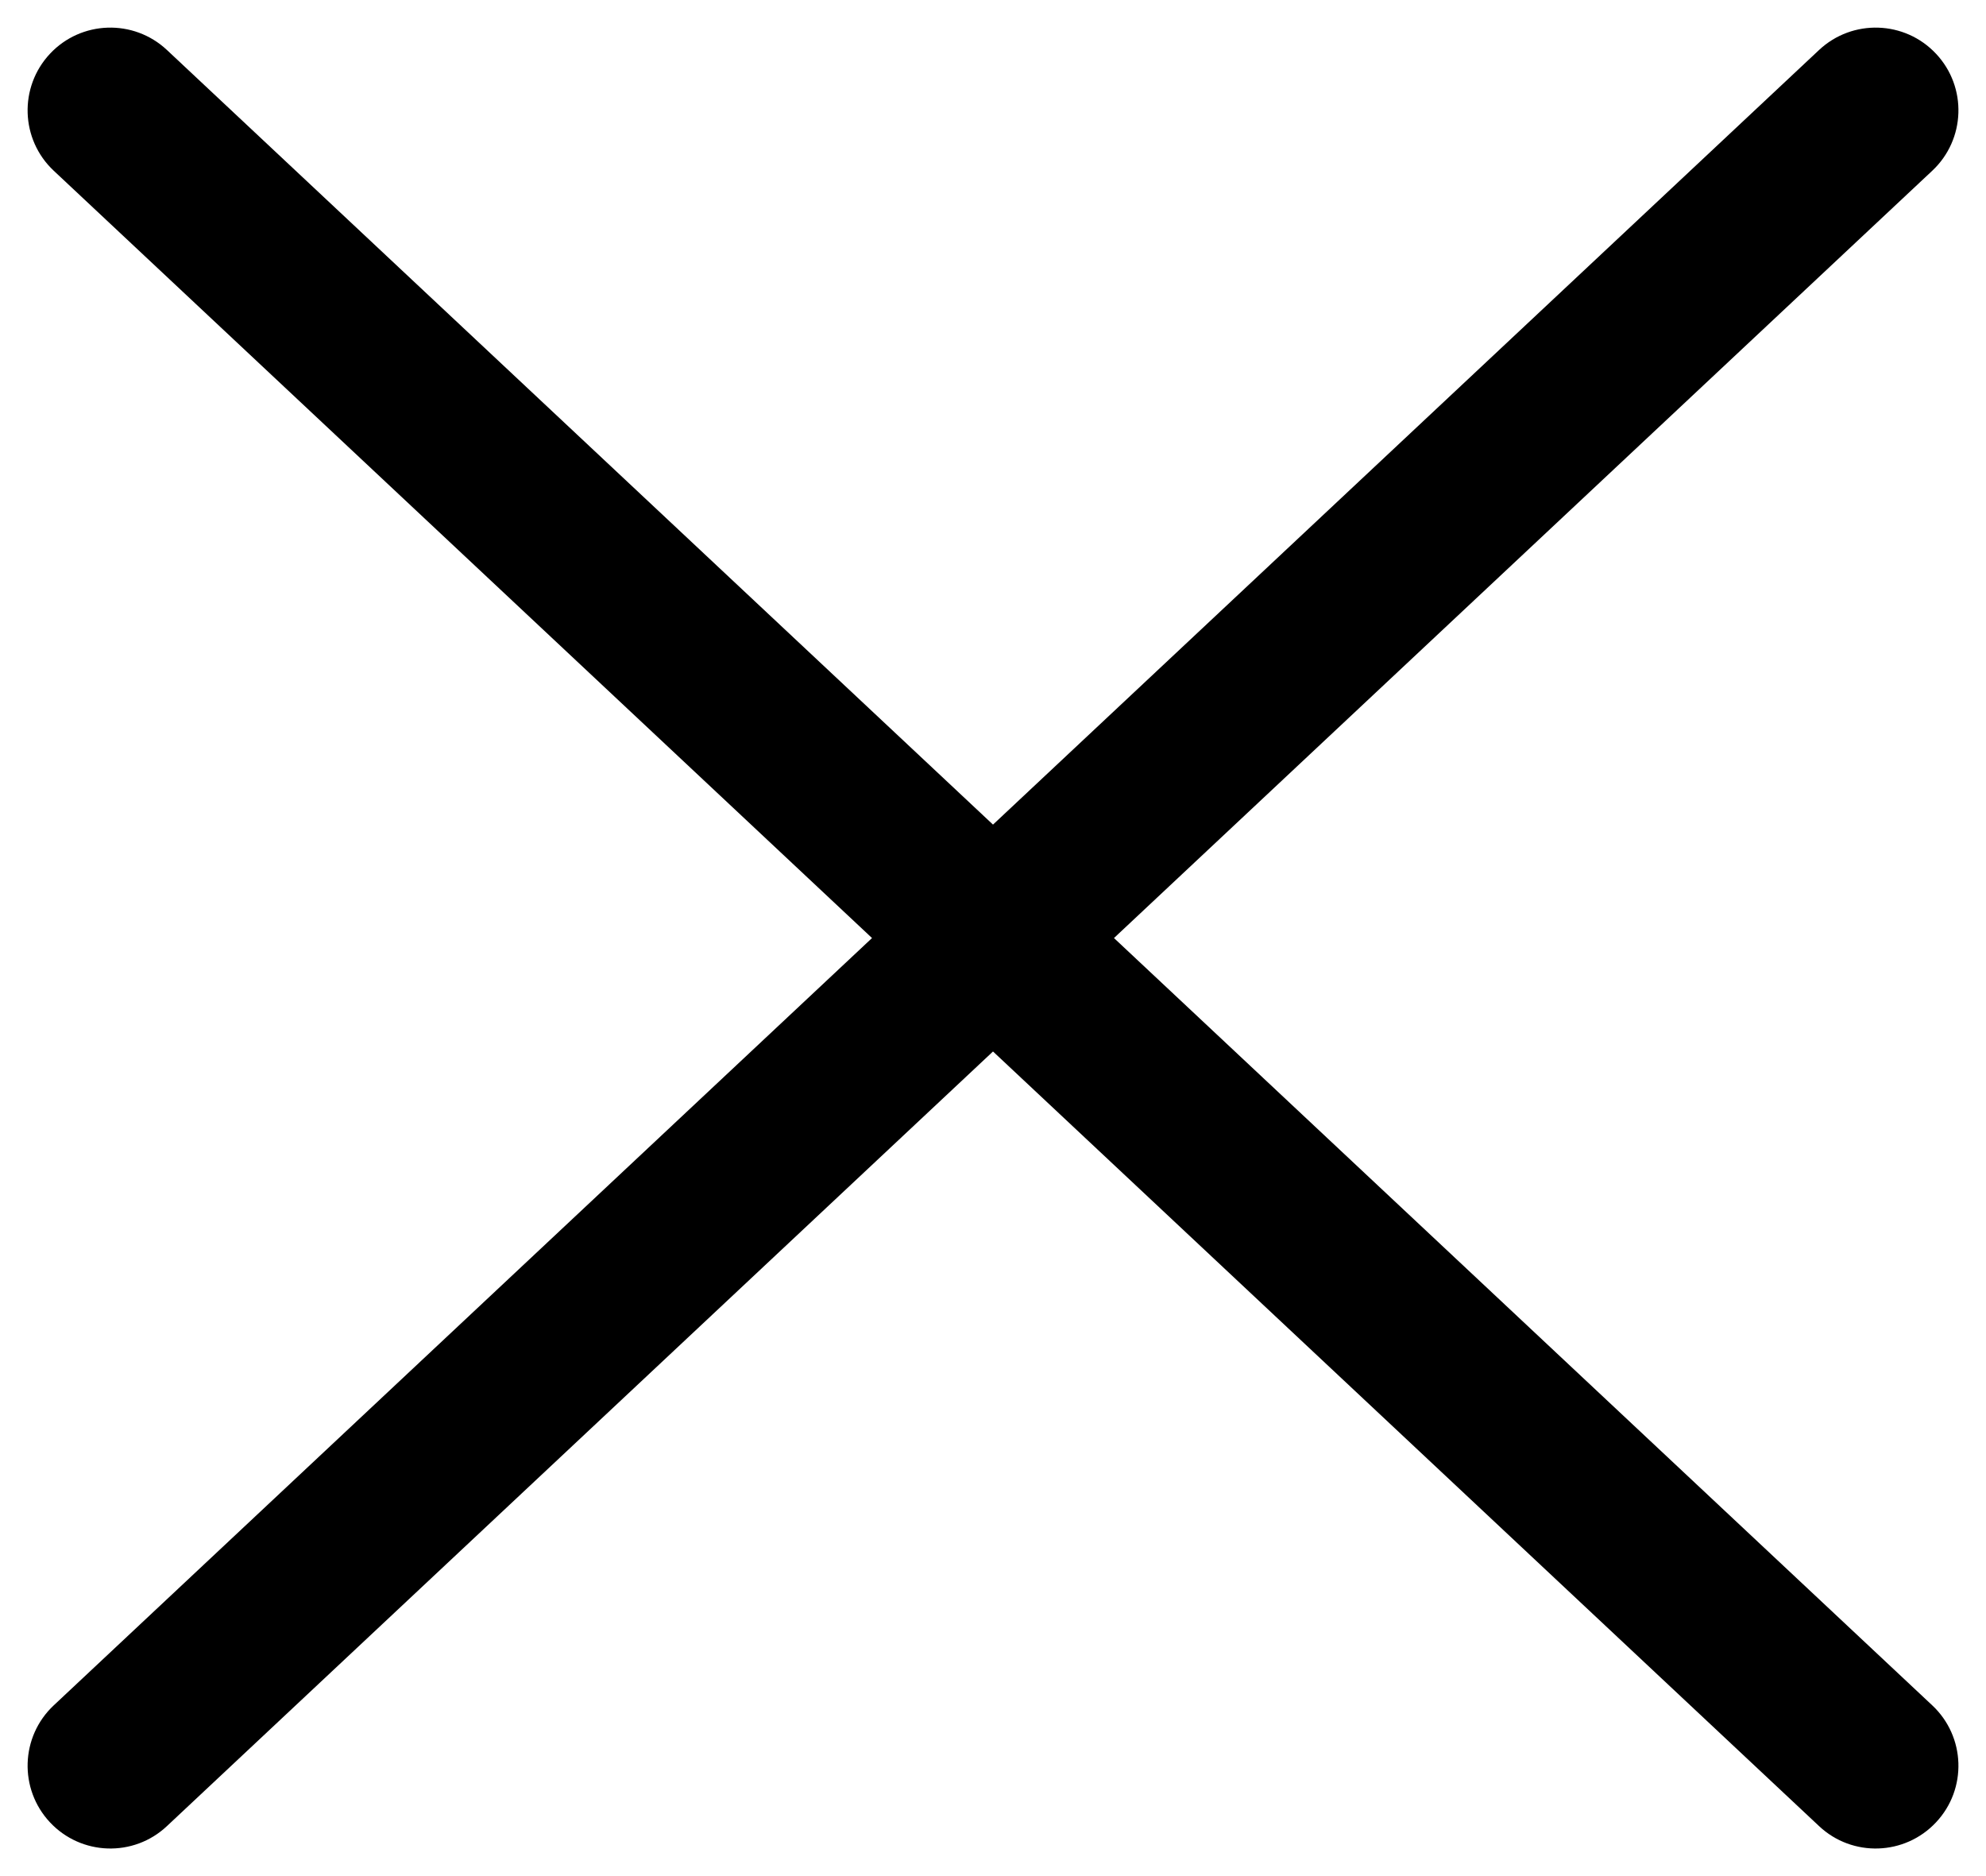 <svg width="18" height="17" viewBox="0 0 18 17"  fill="#000000" xmlns="http://www.w3.org/2000/svg">
  <path
    d="M1.513 0.453C1.211 0.17 0.736 0.185 0.453 0.487C0.17 0.789 0.185 1.264 0.487 1.547L1.513 0.453ZM16.487 16.547C16.789 16.831 17.264 16.815 17.547 16.513C17.831 16.211 17.815 15.736 17.513 15.453L16.487 16.547ZM17.513 1.547C17.815 1.264 17.831 0.789 17.547 0.487C17.264 0.185 16.789 0.17 16.487 0.453L17.513 1.547ZM0.487 15.453C0.185 15.736 0.17 16.211 0.453 16.513C0.736 16.815 1.211 16.831 1.513 16.547L0.487 15.453ZM0.487 1.547L8.487 9.047L9.513 7.953L1.513 0.453L0.487 1.547ZM8.487 9.047L16.487 16.547L17.513 15.453L9.513 7.953L8.487 9.047ZM9.513 9.047L17.513 1.547L16.487 0.453L8.487 7.953L9.513 9.047ZM16.487 0.453L0.487 15.453L1.513 16.547L17.513 1.547L16.487 0.453Z"
    fill="#000000"
  />
</svg>
